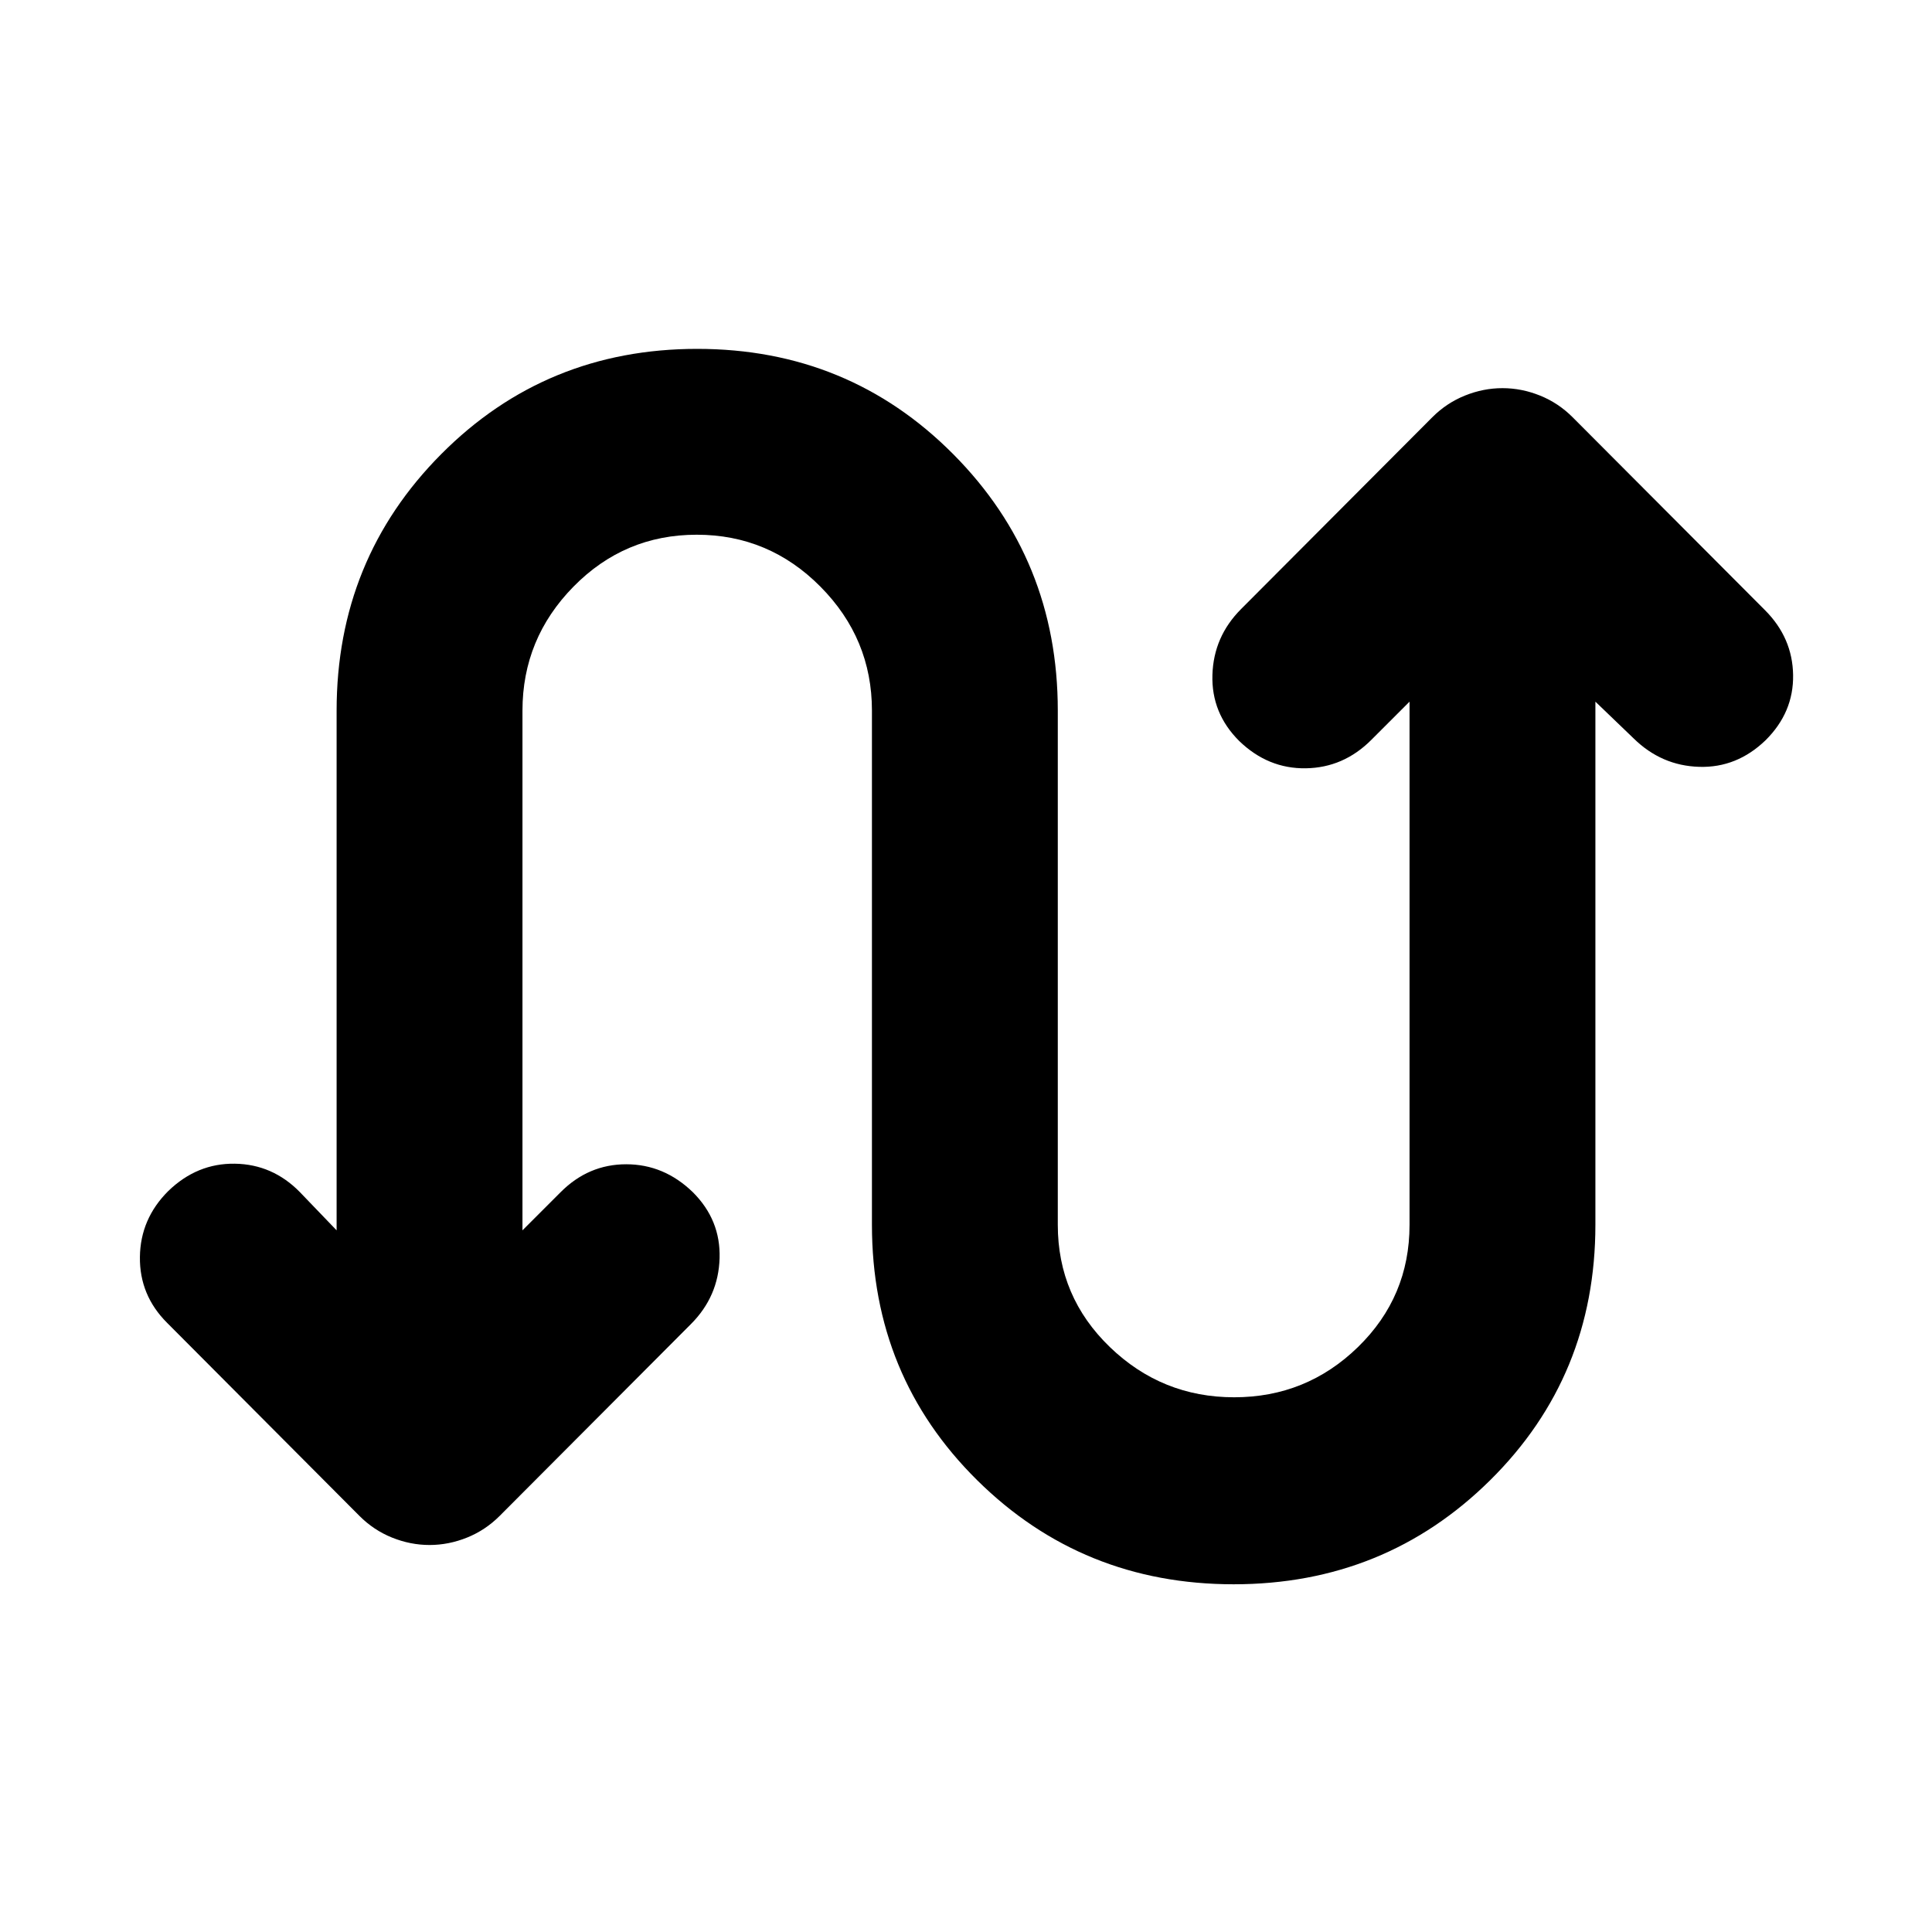 <svg xmlns="http://www.w3.org/2000/svg" height="20" viewBox="0 -960 960 960" width="20"><path d="M167.26-348.65v-258.2q0-75.24 52-127.52t127.17-52.28q75.18 0 127.18 52.28t52 127.46v255.52q0 35.78 25.88 60.74 25.88 24.95 61.76 24.95 35.88 0 61.51-24.95 25.63-24.96 25.63-60.74v-259.96l-19.02 19.02q-13.8 13.81-32.54 14.09-18.74.28-33.05-13.54-13.91-13.83-13.34-32.85.56-19.02 14.22-32.71l95.02-95.31q7.11-7.13 16.26-10.8 9.14-3.68 18.63-3.68 9.48 0 18.63 3.68 9.14 3.67 16.25 10.8l95.59 95.87q13.66 13.69 13.94 32.21.28 18.53-13.63 32.35-14.3 13.83-33.04 13.26-18.74-.56-32.55-14.11l-19.02-18.28v259.9q0 75.23-52.28 126.95T613-172.78q-75.17 0-127.46-51.72-52.28-51.72-52.28-126.89v-255.52q0-35.78-25.6-61.59-25.59-25.8-61.47-25.8-35.89 0-61.23 25.8-25.35 25.81-25.35 61.59v258.26l19.02-19.02q13.8-13.81 32.54-13.81t33.05 13.83q13.91 13.82 13.34 32.85-.56 19.02-14.22 32.71l-95.02 95.3q-7.11 7.13-16.26 10.81-9.14 3.68-18.63 3.68-9.47 0-18.62-3.68-9.14-3.68-16.24-10.81l-95.52-95.88q-13.75-13.7-13.53-32.71.22-19.01 14.13-32.84 14.3-13.82 33.04-13.54 18.74.28 32.29 14.09l18.28 19.02Z"/></svg>